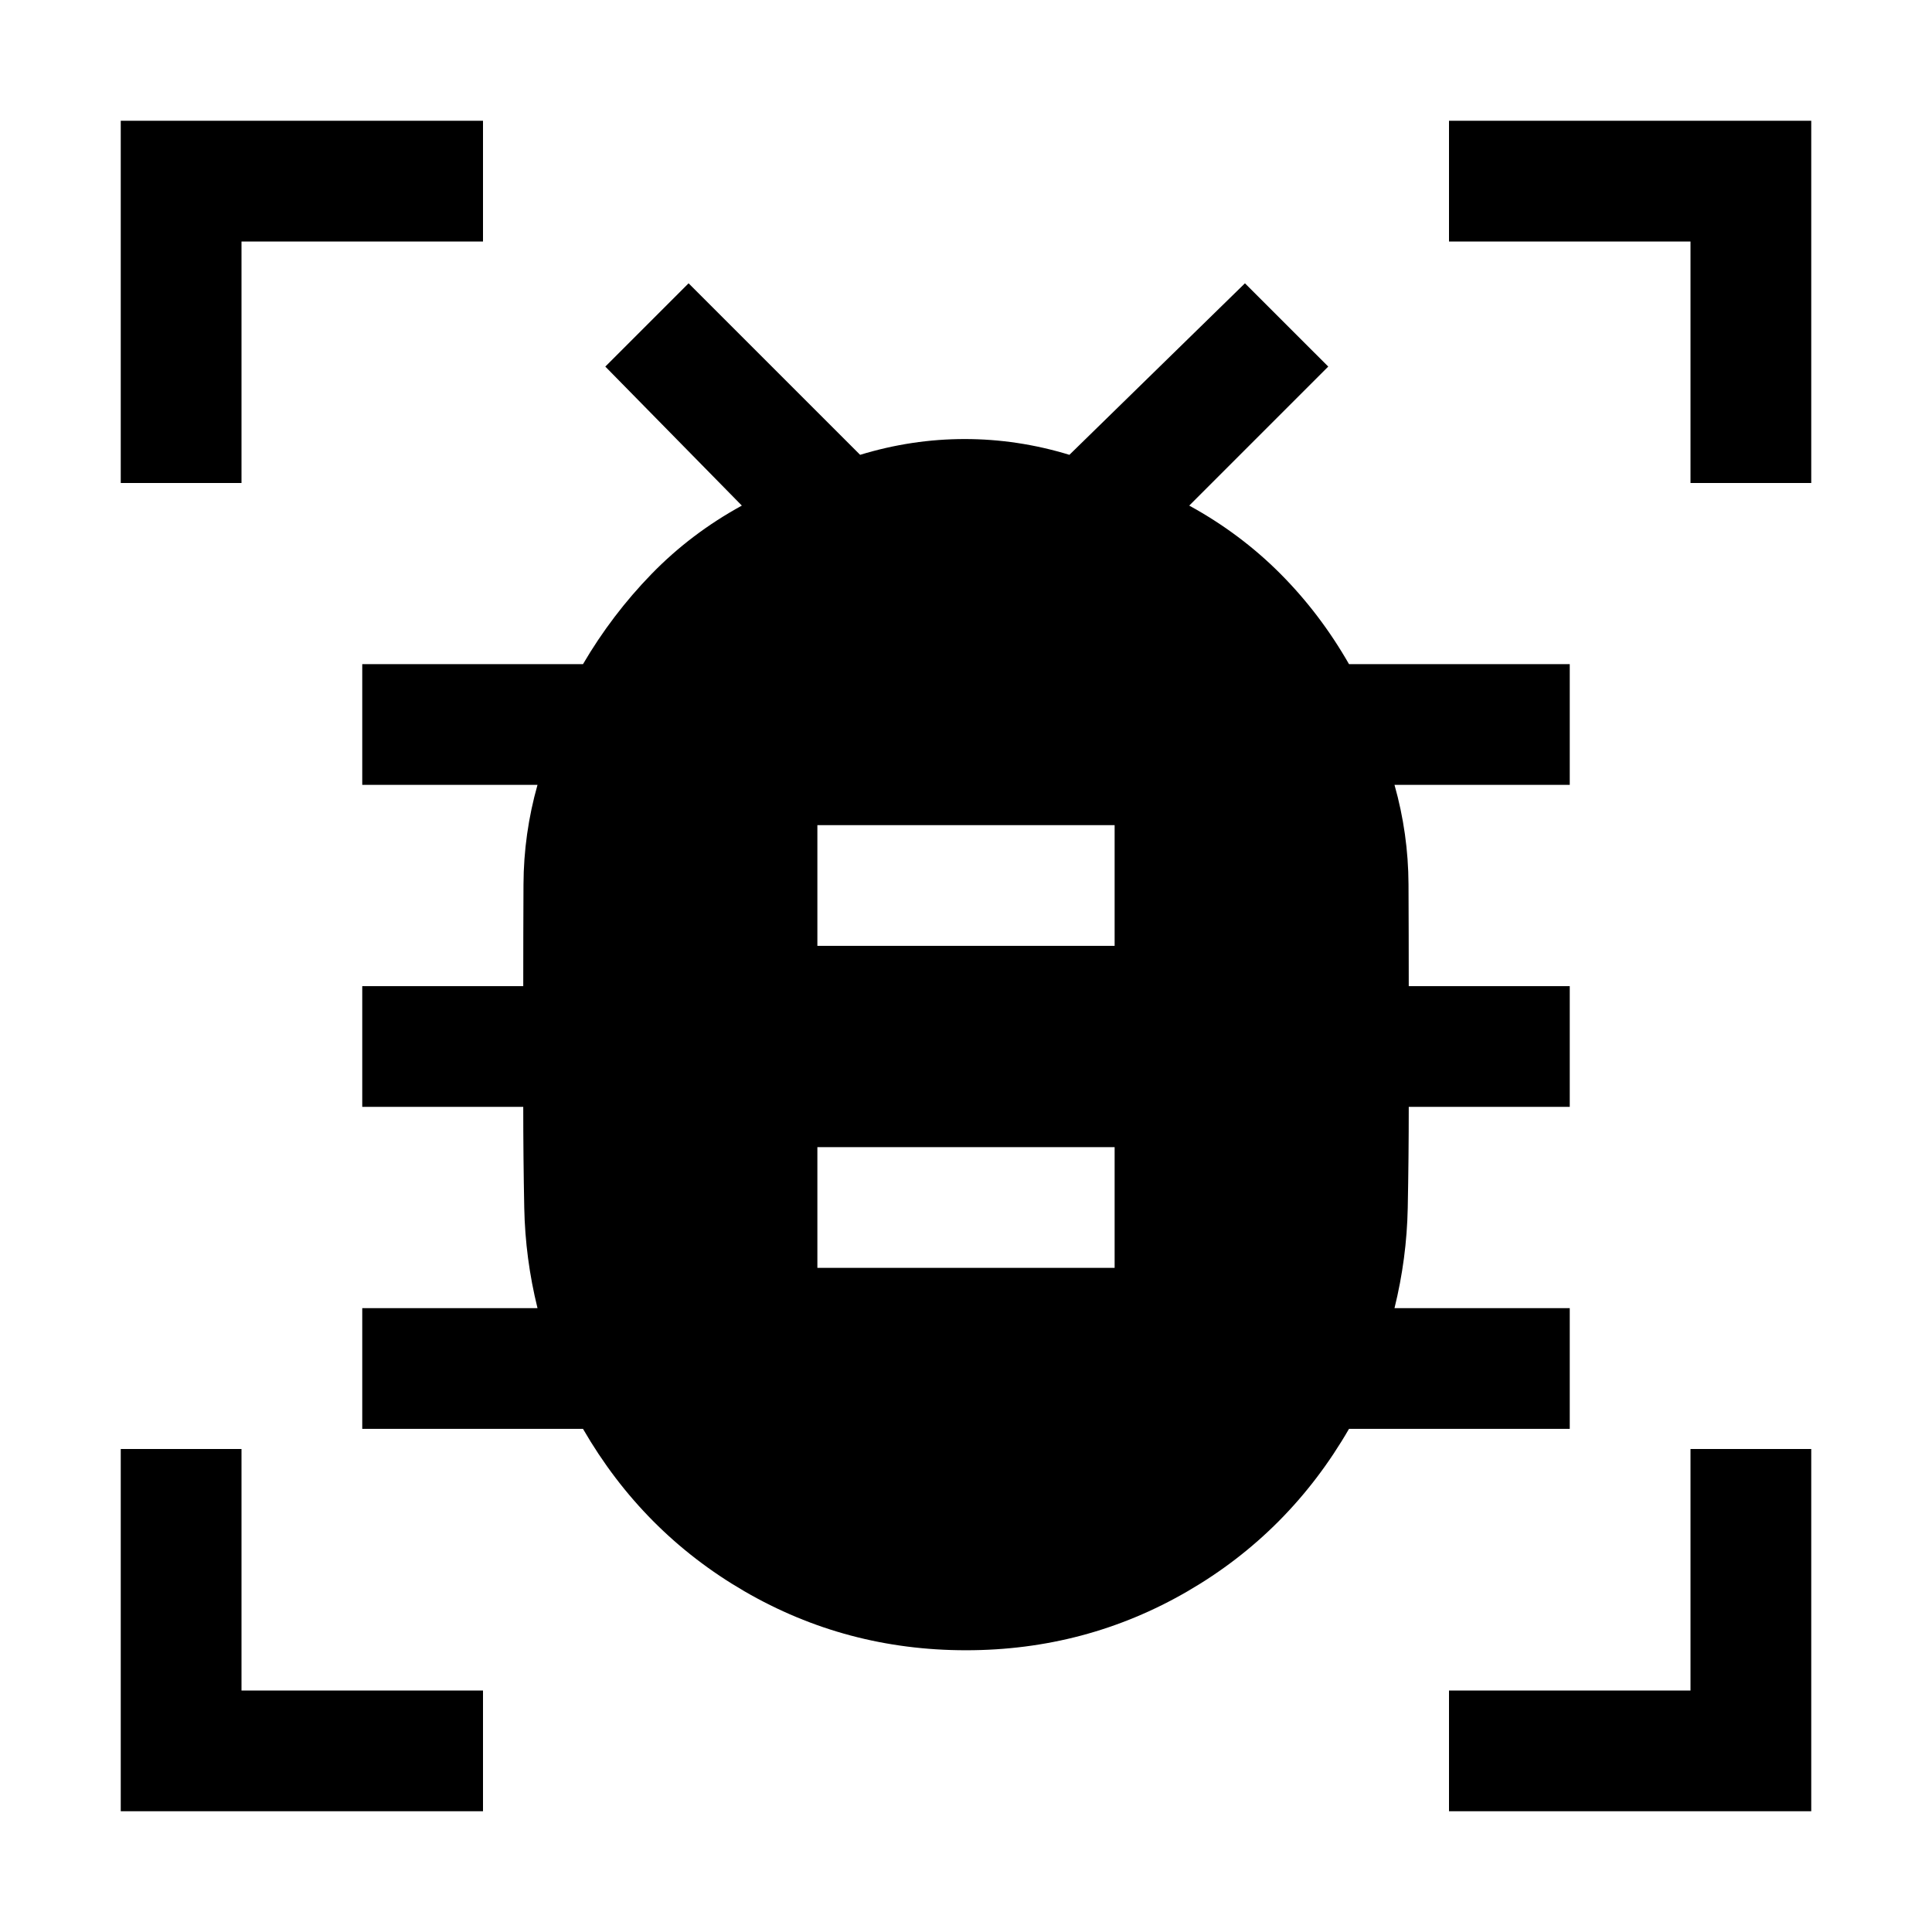 <svg xmlns="http://www.w3.org/2000/svg" height="24" viewBox="0 -960 960 960" width="24"><path d="M406.15-330h147.7v-60h-147.7v60Zm0-160h147.7v-60h-147.7v60ZM480-140q-59.61 0-110.11-29.31T289.69-250H180v-60h87.08q-6.08-24.61-6.58-49.81Q260-385 260-410h-80v-60h80q0-25.38.12-50.58.11-25.19 6.96-49.42H180v-60h109.69q14.39-24.54 34-44.73 19.62-20.19 44.93-34.04l-67.85-69.08 41.38-41.38L427.39-734q25.69-7.84 51.99-7.84 26.31 0 52 7.84l87.23-85.23L660-777.85l-69.08 69.08q25.31 13.85 45.16 33.73 19.84 19.89 34.23 45.04H780v60h-87.08q6.85 24.23 6.96 49.42.12 25.2.12 50.58h80v60h-80q0 25-.5 50.19-.5 25.2-6.58 49.81H780v60H670.31q-29.7 51.38-80.2 80.69Q539.61-140 480-140ZM60-720v-180h180v60H120v120H60Zm0 660v-180h60v120h120v60H60Zm660 0v-60h120v-120h60v180H720Zm120-660v-120H720v-60h180v180h-60Z"/></svg>